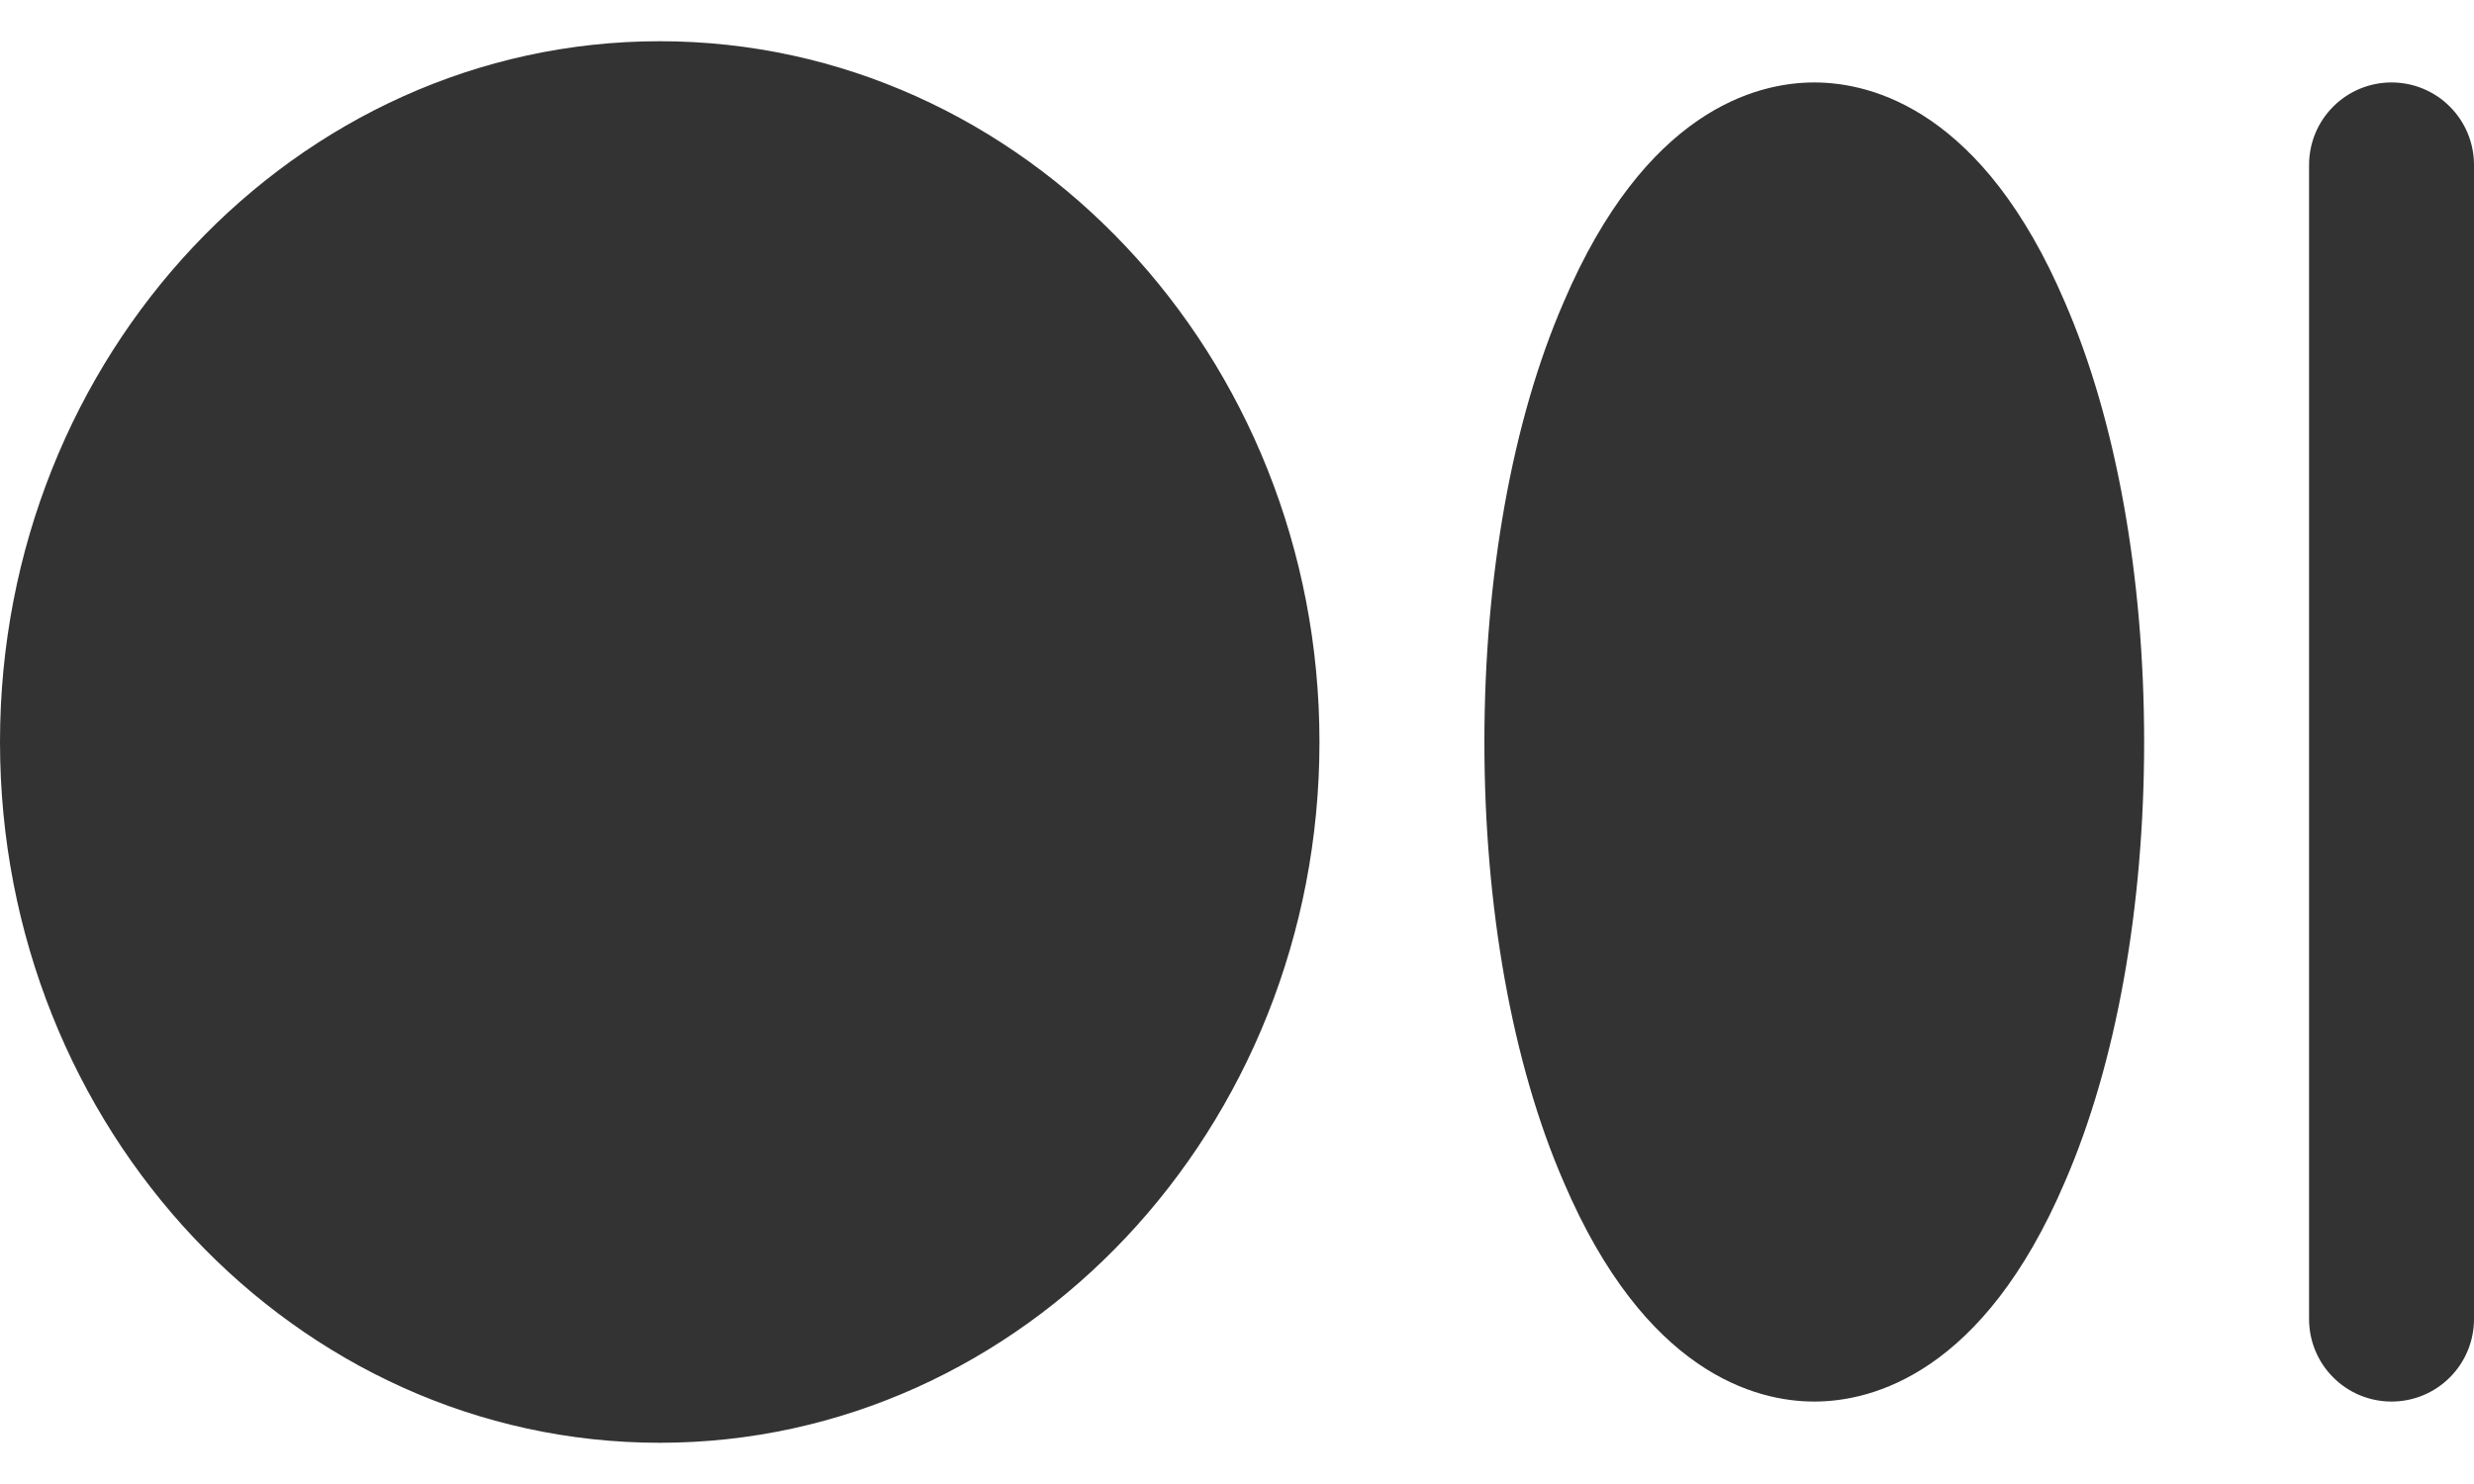 <svg width="30" height="18" viewBox="0 0 30 18" fill="none" xmlns="http://www.w3.org/2000/svg">
<path d="M16 9C16 13.688 12.412 17.5 8 17.5C3.587 17.5 0 13.688 0 9C0 4.312 3.587 0.5 8 0.5C12.412 0.5 16 4.312 16 9ZM22 1C21.288 1 19.95 1.35 18.962 3.663C18.337 5.1 18 7 18 9C18 11 18.337 12.9 18.962 14.338C19.95 16.65 21.288 17 22 17C22.712 17 24.05 16.65 25.038 14.338C25.663 12.9 26 11 26 9C26 7 25.663 5.1 25.038 3.663C24.05 1.35 22.712 1 22 1ZM29 1C28.735 1 28.48 1.105 28.293 1.293C28.105 1.48 28 1.735 28 2V16C28 16.265 28.105 16.52 28.293 16.707C28.48 16.895 28.735 17 29 17C29.265 17 29.52 16.895 29.707 16.707C29.895 16.52 30 16.265 30 16V2C30 1.735 29.895 1.48 29.707 1.293C29.52 1.105 29.265 1 29 1Z" fill="#333333"/>
</svg>
